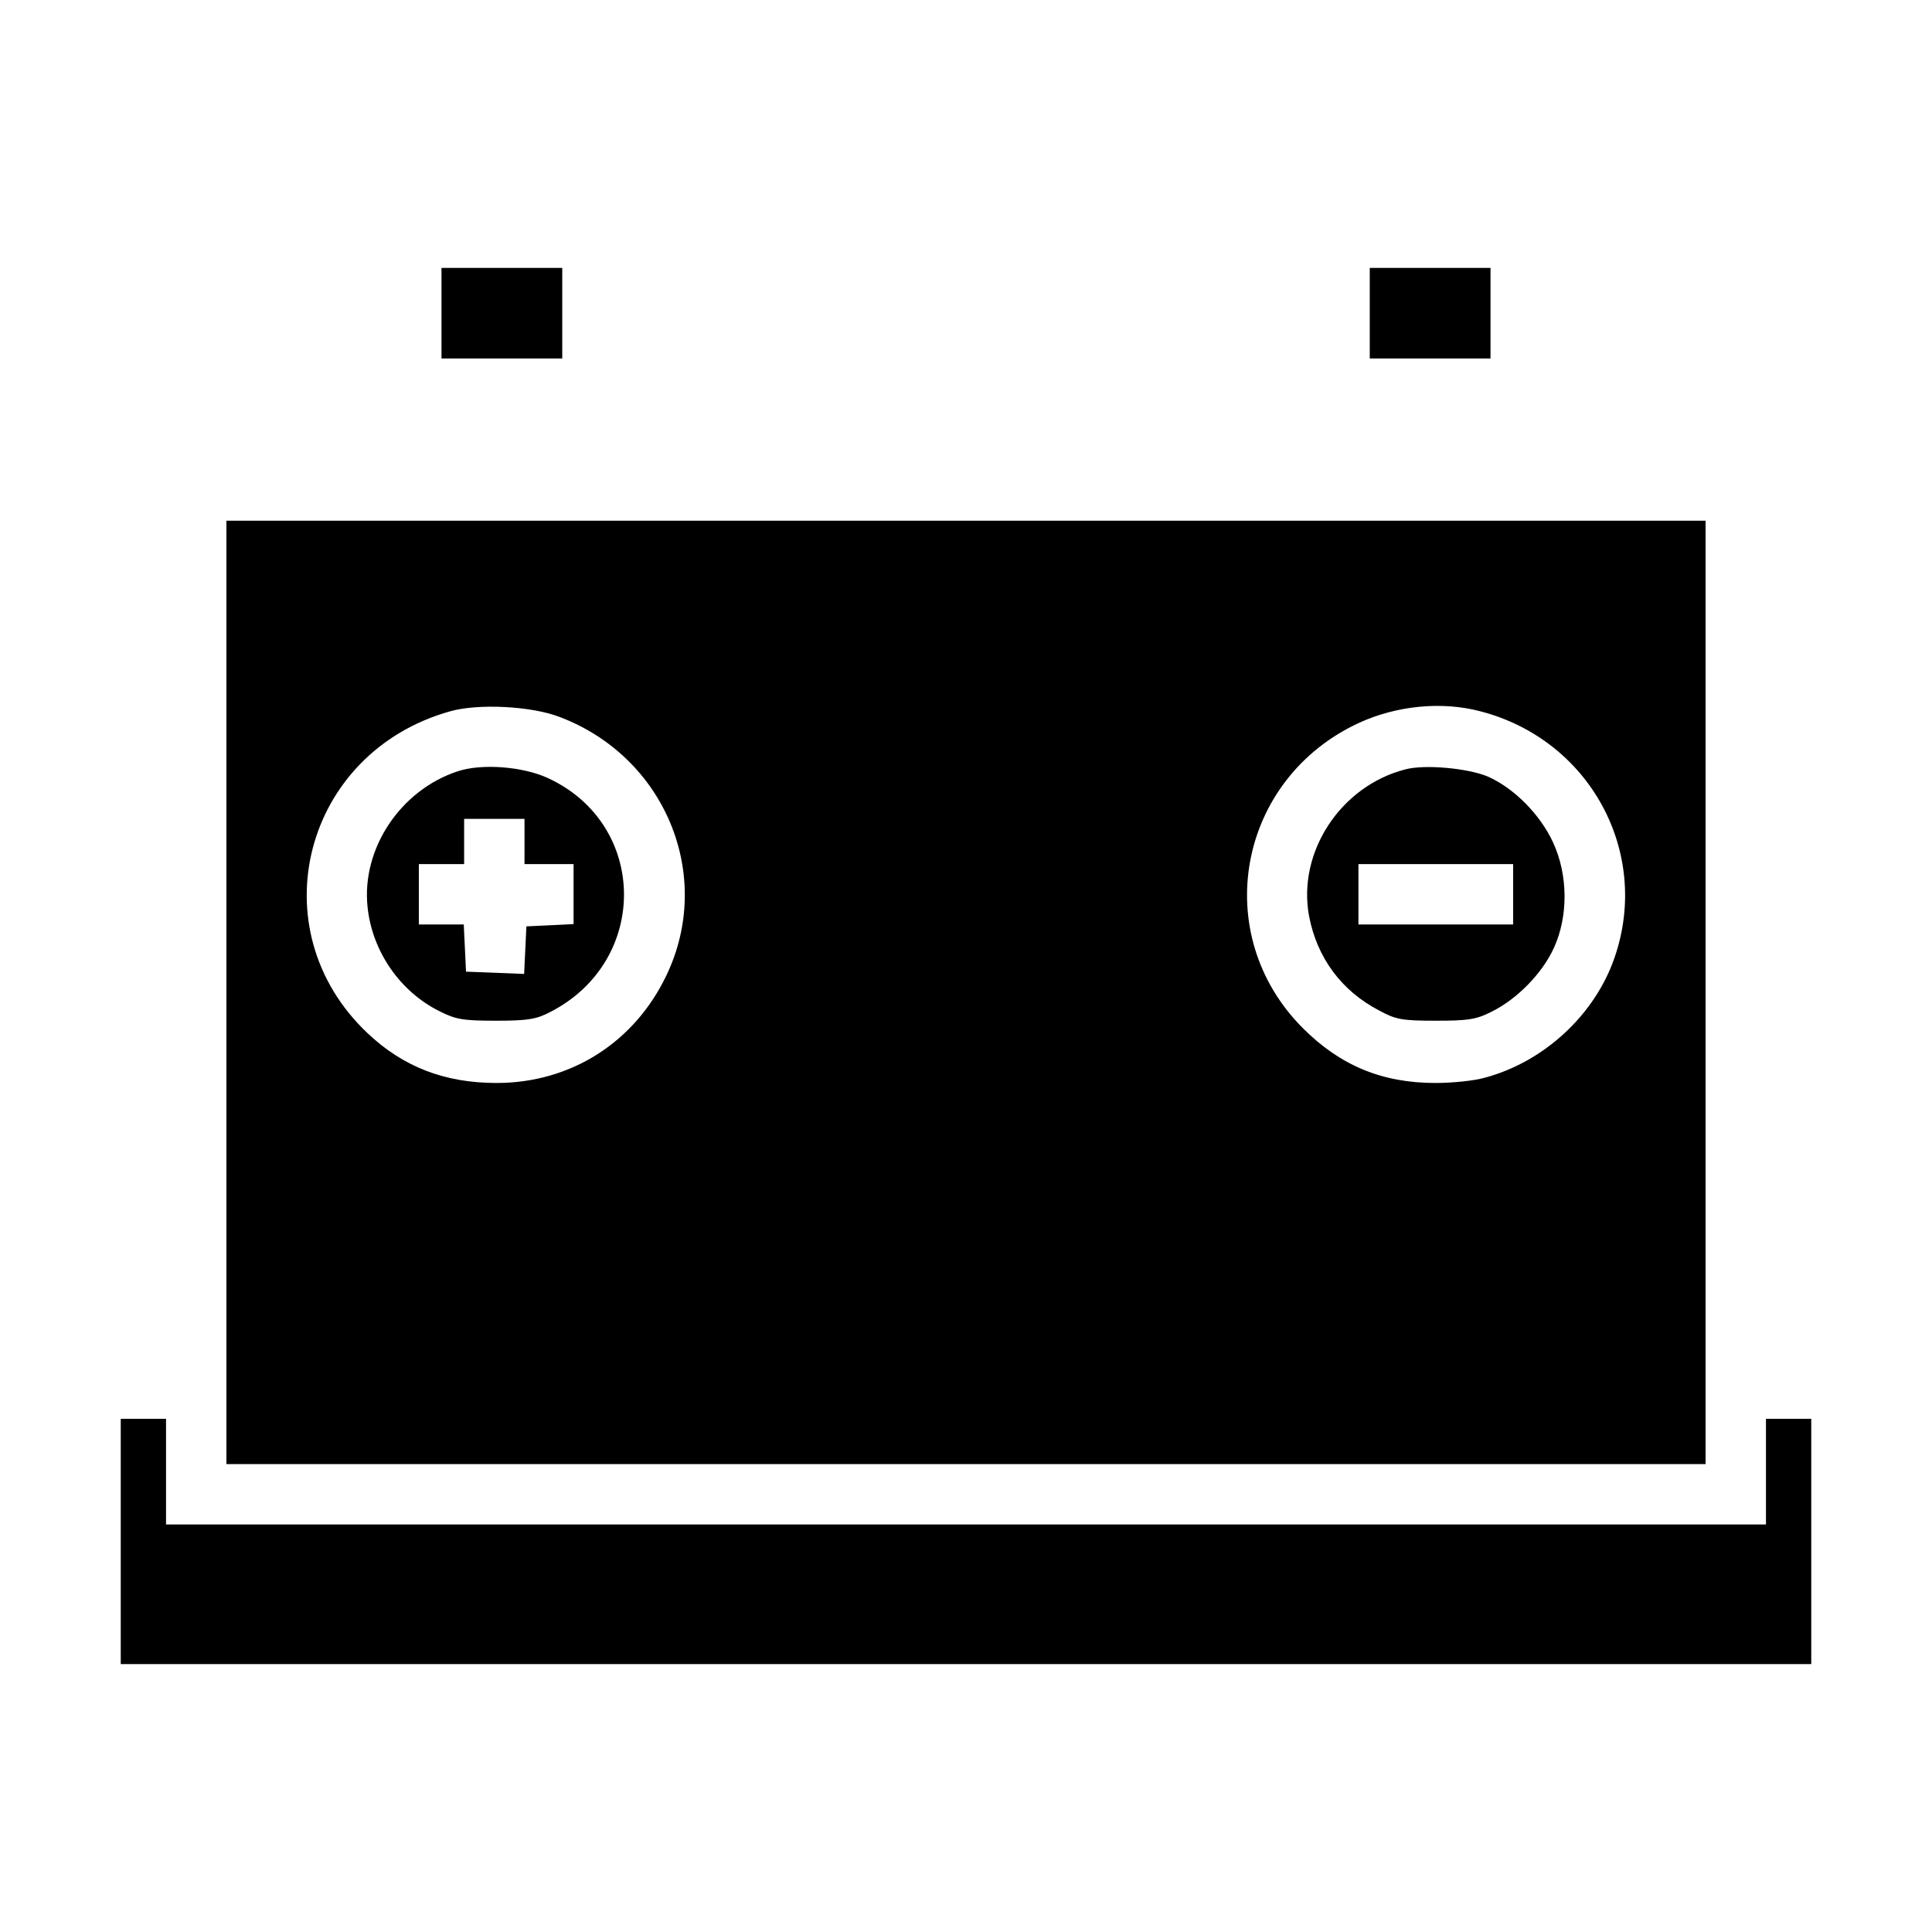 <?xml version="1.0" standalone="no"?>
<!DOCTYPE svg PUBLIC "-//W3C//DTD SVG 20010904//EN"
 "http://www.w3.org/TR/2001/REC-SVG-20010904/DTD/svg10.dtd">
<svg version="1.0" xmlns="http://www.w3.org/2000/svg"
 width="512pt" height="512pt" viewBox="0 0 512 512"
 preserveAspectRatio="xMidYMid meet">

<g transform="translate(0,512) scale(0.1,-0.1)"
fill="#000000" stroke="none">
<path d="M1170 4290 l0 -120 160 0 160 0 0 120 0 120 -160 0 -160 0 0 -120z"/>
<path d="M3630 4290 l0 -120 160 0 160 0 0 120 0 120 -160 0 -160 0 0 -120z"/>
<path d="M600 2490 l0 -1250 1960 0 1960 0 0 1250 0 1250 -1960 0 -1960 0 0
-1250z m883 730 c280 -106 410 -420 283 -685 -85 -178 -254 -285 -450 -285
-138 0 -248 43 -342 132 -291 275 -170 744 219 853 74 21 215 14 290 -15z
m2440 15 c290 -75 452 -373 356 -652 -52 -152 -187 -277 -344 -319 -27 -8 -86
-14 -131 -14 -141 0 -252 46 -351 145 -250 250 -173 662 150 810 99 45 218 57
320 30z"/>
<path d="M1213 3076 c-152 -50 -255 -205 -239 -359 12 -118 86 -225 191 -277
43 -22 64 -25 150 -25 85 0 107 4 145 24 262 136 257 497 -8 619 -67 31 -176
39 -239 18z m177 -186 l0 -60 65 0 65 0 0 -80 0 -79 -62 -3 -63 -3 -3 -63 -3
-63 -77 3 -77 3 -3 63 -3 62 -59 0 -60 0 0 80 0 80 60 0 60 0 0 60 0 60 80 0
80 0 0 -60z"/>
<path d="M3724 3081 c-171 -44 -286 -219 -255 -388 21 -111 86 -199 186 -251
44 -24 61 -27 150 -27 85 0 107 3 148 24 67 33 134 101 165 169 38 83 38 192
-2 279 -34 74 -103 144 -173 175 -52 22 -167 33 -219 19z m286 -331 l0 -80
-205 0 -205 0 0 80 0 80 205 0 205 0 0 -80z"/>
<path d="M320 1035 l0 -325 2240 0 2240 0 0 325 0 325 -60 0 -60 0 0 -140 0
-140 -2120 0 -2120 0 0 140 0 140 -60 0 -60 0 0 -325z"/>
</g>
</svg>
